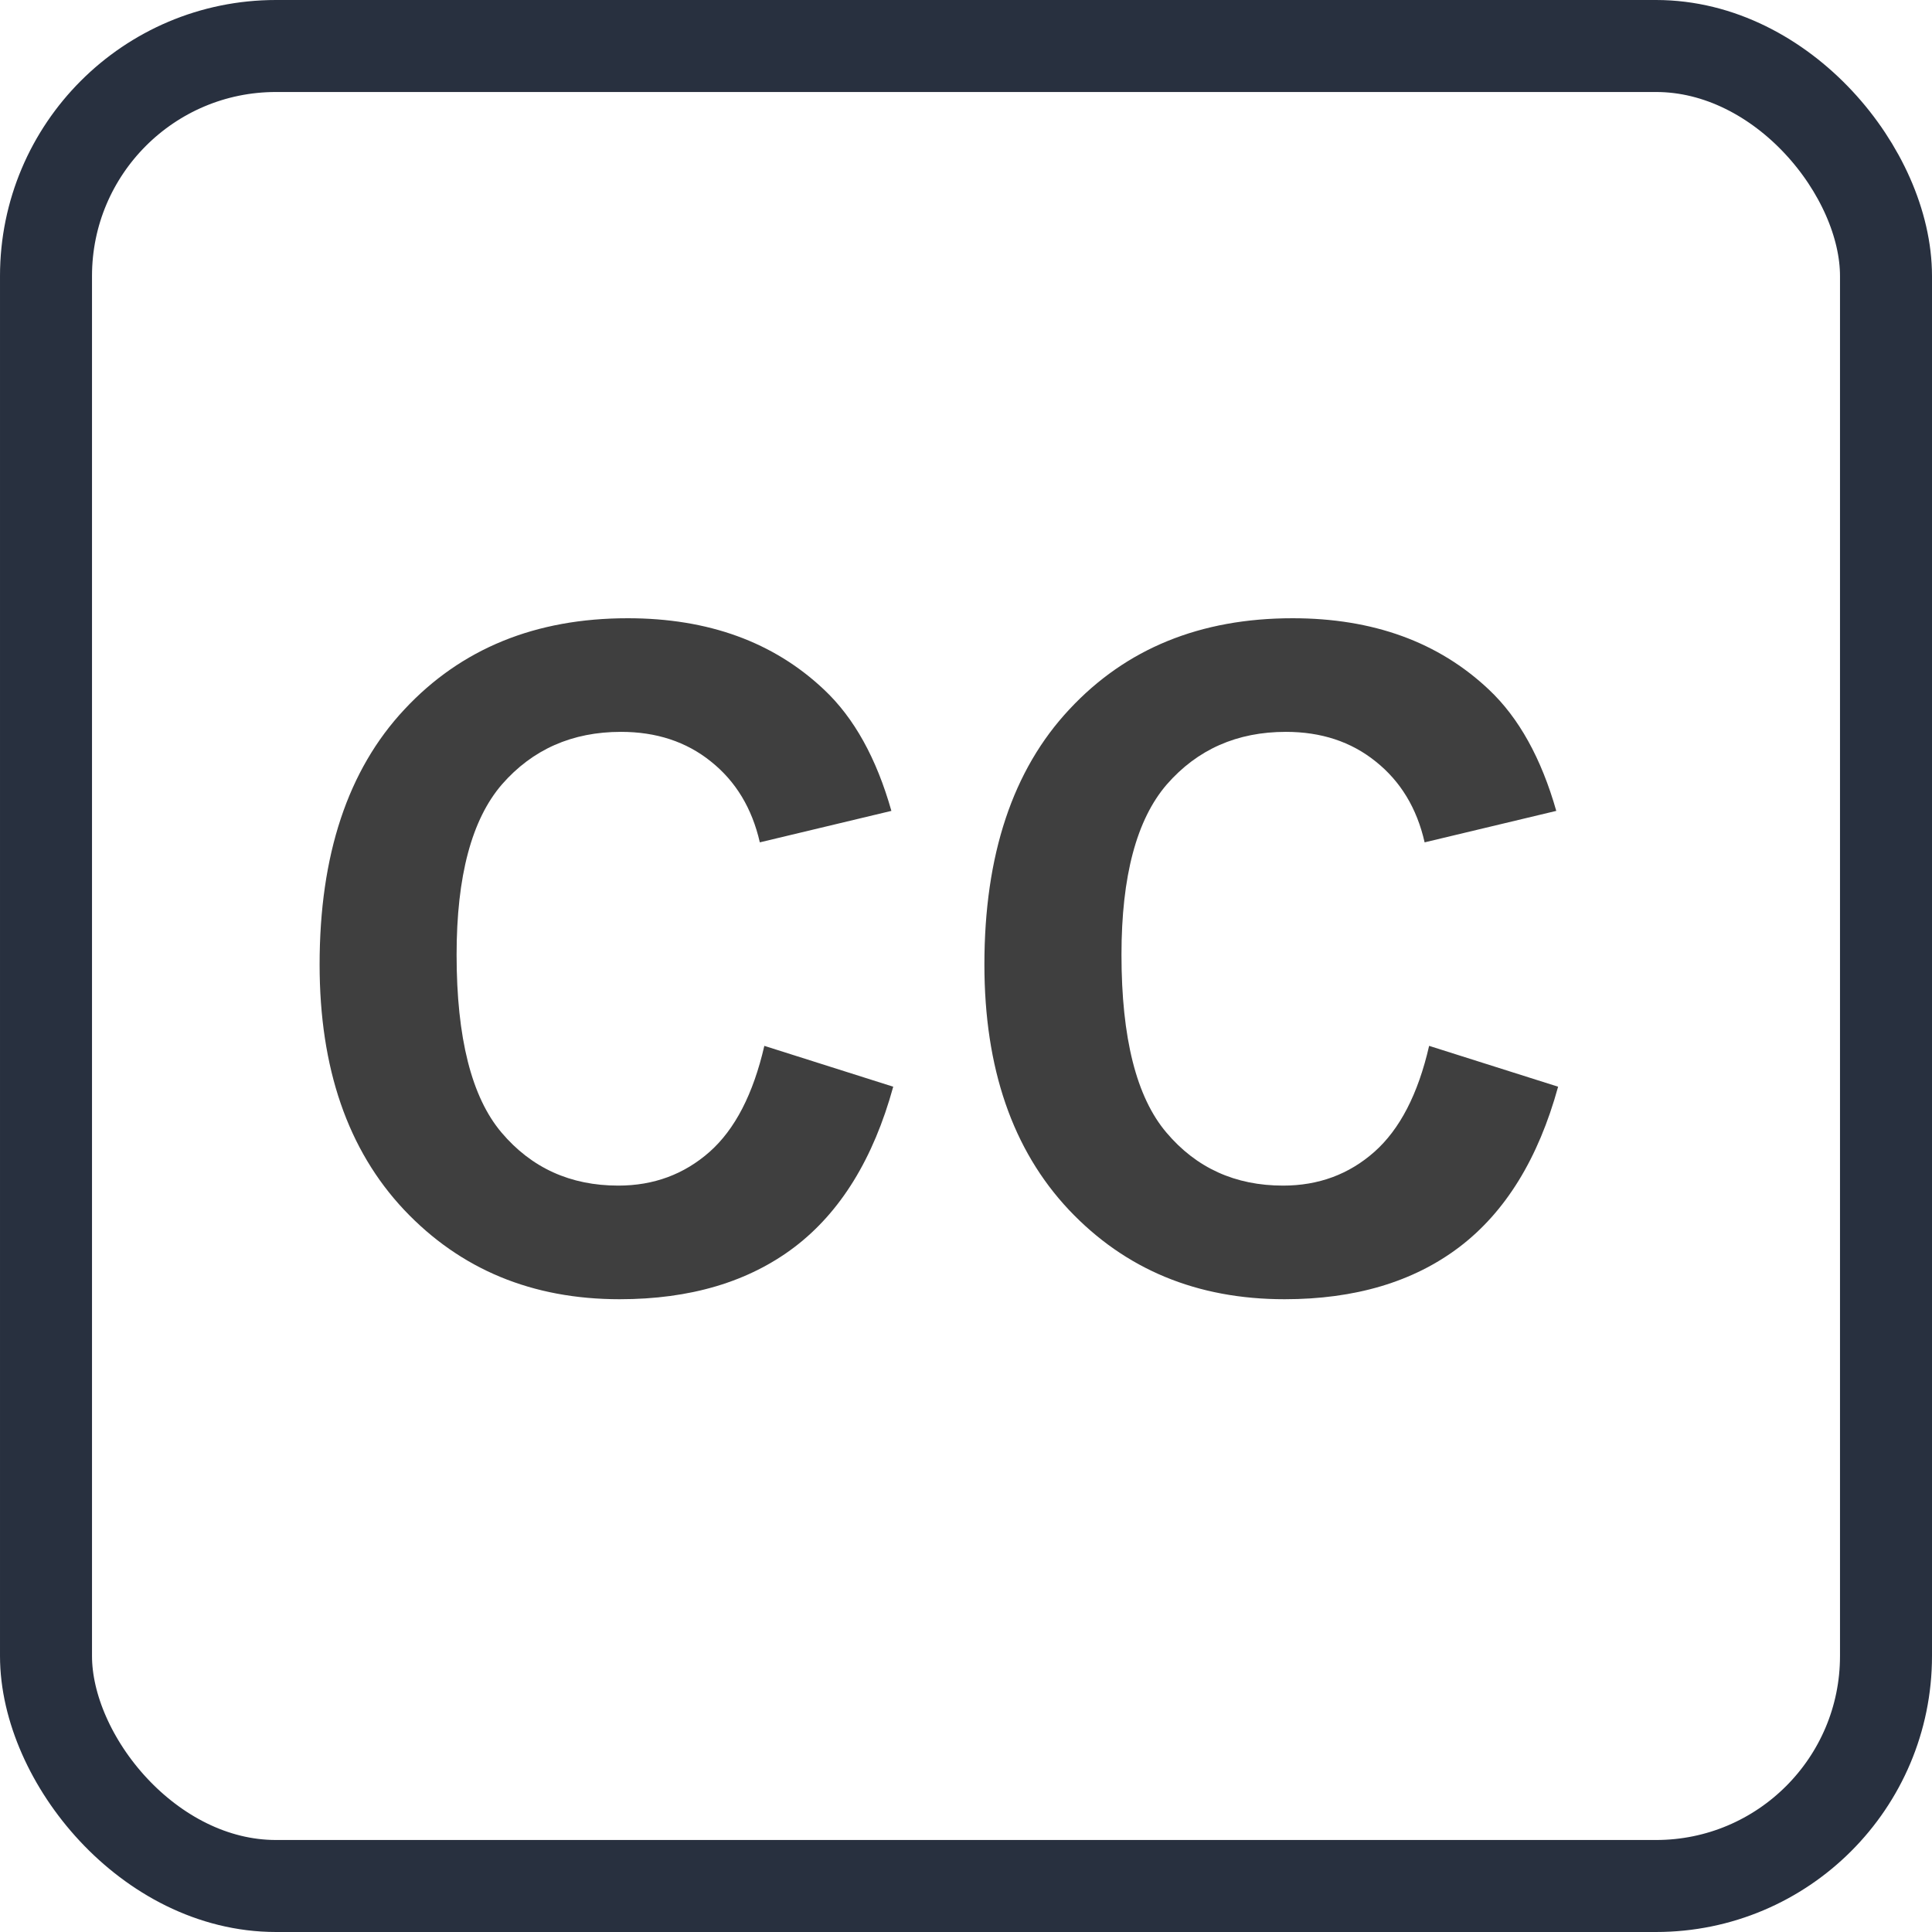 <svg width="21" height="21" viewBox="0 0 21 21" fill="none" xmlns="http://www.w3.org/2000/svg">
<path d="M8.308 11.368L9.709 11.812C9.494 12.594 9.136 13.175 8.635 13.556C8.137 13.933 7.504 14.122 6.735 14.122C5.785 14.122 5.004 13.798 4.392 13.15C3.78 12.499 3.474 11.611 3.474 10.484C3.474 9.293 3.781 8.368 4.396 7.711C5.012 7.05 5.821 6.72 6.823 6.72C7.699 6.72 8.41 6.979 8.957 7.496C9.283 7.802 9.527 8.242 9.689 8.814L8.259 9.156C8.174 8.785 7.997 8.492 7.727 8.277C7.46 8.062 7.134 7.955 6.75 7.955C6.219 7.955 5.788 8.146 5.456 8.526C5.127 8.907 4.963 9.524 4.963 10.377C4.963 11.282 5.126 11.926 5.451 12.31C5.777 12.695 6.2 12.887 6.721 12.887C7.105 12.887 7.435 12.765 7.712 12.521C7.989 12.276 8.187 11.892 8.308 11.368ZM15.534 11.368L16.936 11.812C16.721 12.594 16.363 13.175 15.861 13.556C15.363 13.933 14.73 14.122 13.962 14.122C13.011 14.122 12.23 13.798 11.618 13.15C11.006 12.499 10.7 11.611 10.7 10.484C10.7 9.293 11.008 8.368 11.623 7.711C12.238 7.05 13.047 6.72 14.05 6.72C14.925 6.72 15.637 6.979 16.184 7.496C16.509 7.802 16.753 8.242 16.916 8.814L15.485 9.156C15.401 8.785 15.223 8.492 14.953 8.277C14.686 8.062 14.361 7.955 13.977 7.955C13.446 7.955 13.015 8.146 12.683 8.526C12.354 8.907 12.19 9.524 12.19 10.377C12.19 11.282 12.352 11.926 12.678 12.31C13.003 12.695 13.426 12.887 13.947 12.887C14.331 12.887 14.662 12.765 14.938 12.521C15.215 12.276 15.414 11.892 15.534 11.368Z" fill="#3F3F3F"/>
<rect x="0.5" y="0.5" width="20" height="20" rx="2.5" stroke="#28303F"/>
</svg>
